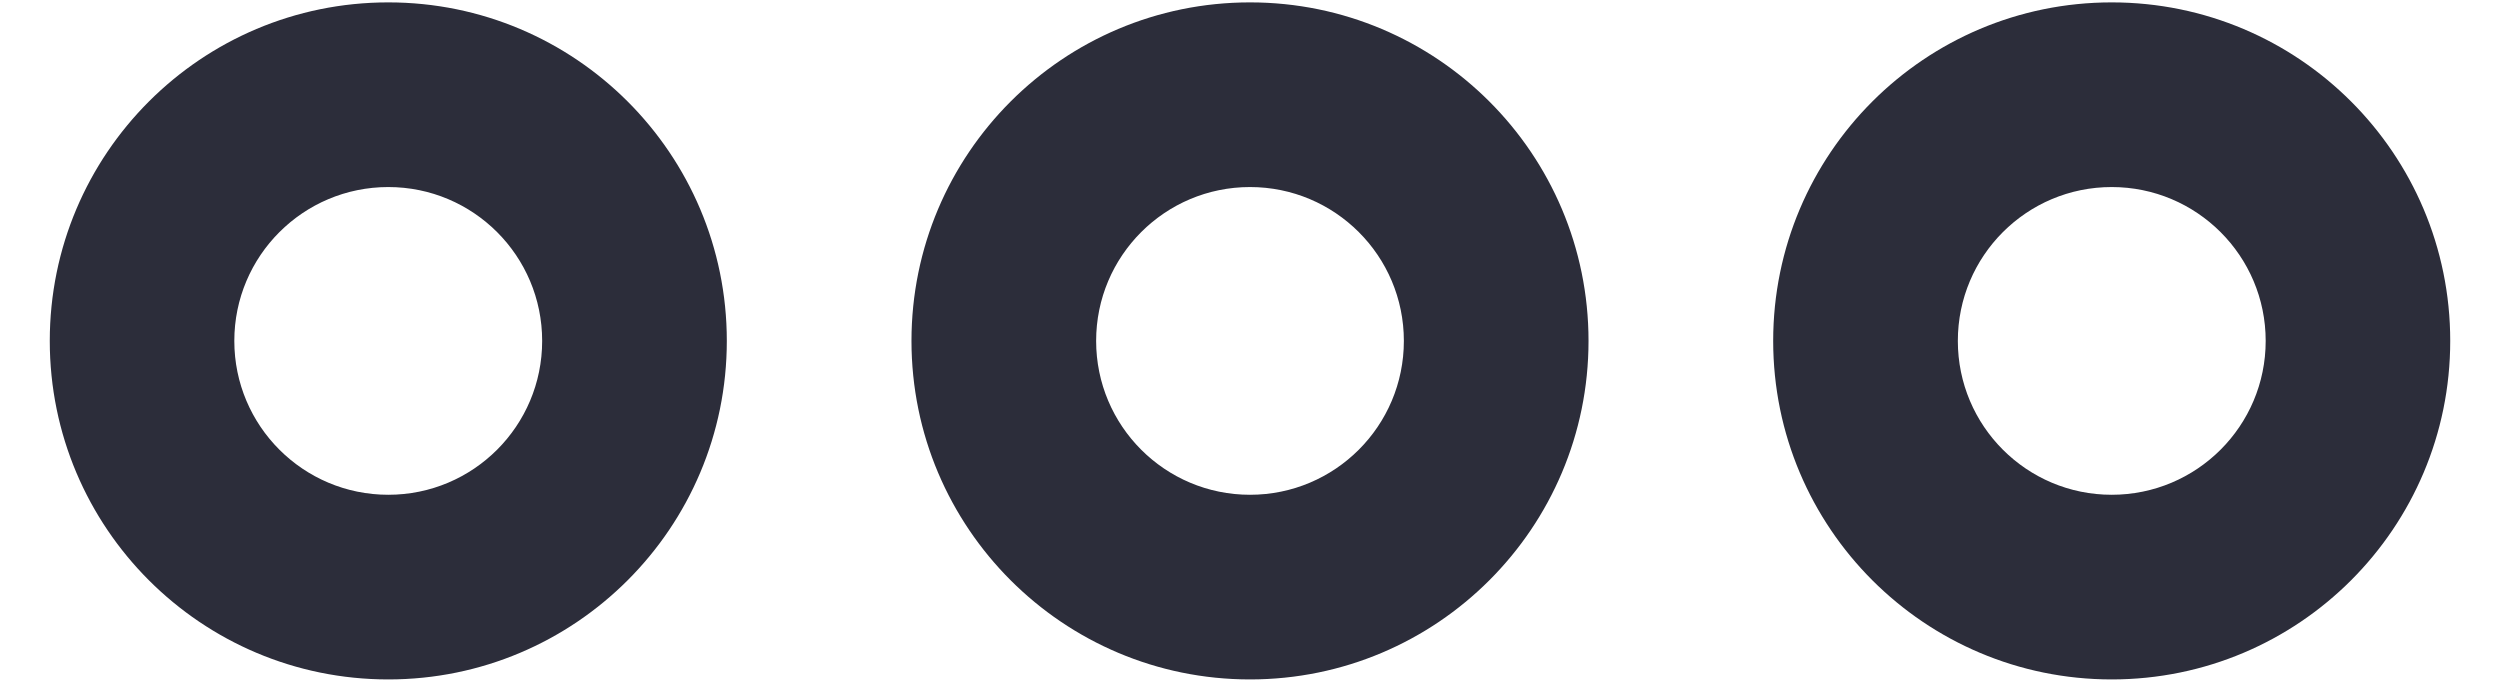 <svg width="22" height="6" viewBox="0 0 22 6" fill="none" xmlns="http://www.w3.org/2000/svg">
<path fill-rule="evenodd" clip-rule="evenodd" d="M0.438 3C0.438 1.354 1.771 0.021 3.417 0.021C5.062 0.021 6.396 1.354 6.396 3C6.396 4.645 5.062 5.979 3.417 5.979C1.771 5.979 0.438 4.645 0.438 3ZM3.417 1.646C2.669 1.646 2.062 2.252 2.062 3C2.062 3.748 2.669 4.354 3.417 4.354C4.165 4.354 4.771 3.748 4.771 3C4.771 2.252 4.165 1.646 3.417 1.646Z" fill="#2C2D3A"/>
<path fill-rule="evenodd" clip-rule="evenodd" d="M8.021 3C8.021 1.354 9.355 0.021 11 0.021C12.645 0.021 13.979 1.354 13.979 3C13.979 4.645 12.645 5.979 11 5.979C9.355 5.979 8.021 4.645 8.021 3ZM11 1.646C10.252 1.646 9.646 2.252 9.646 3C9.646 3.748 10.252 4.354 11 4.354C11.748 4.354 12.354 3.748 12.354 3C12.354 2.252 11.748 1.646 11 1.646Z" fill="#2C2D3A"/>
<path fill-rule="evenodd" clip-rule="evenodd" d="M18.583 0.021C16.938 0.021 15.604 1.354 15.604 3C15.604 4.645 16.938 5.979 18.583 5.979C20.229 5.979 21.562 4.645 21.562 3C21.562 1.354 20.229 0.021 18.583 0.021ZM17.229 3C17.229 2.252 17.835 1.646 18.583 1.646C19.331 1.646 19.938 2.252 19.938 3C19.938 3.748 19.331 4.354 18.583 4.354C17.835 4.354 17.229 3.748 17.229 3Z" fill="#2C2D3A"/>
</svg>
